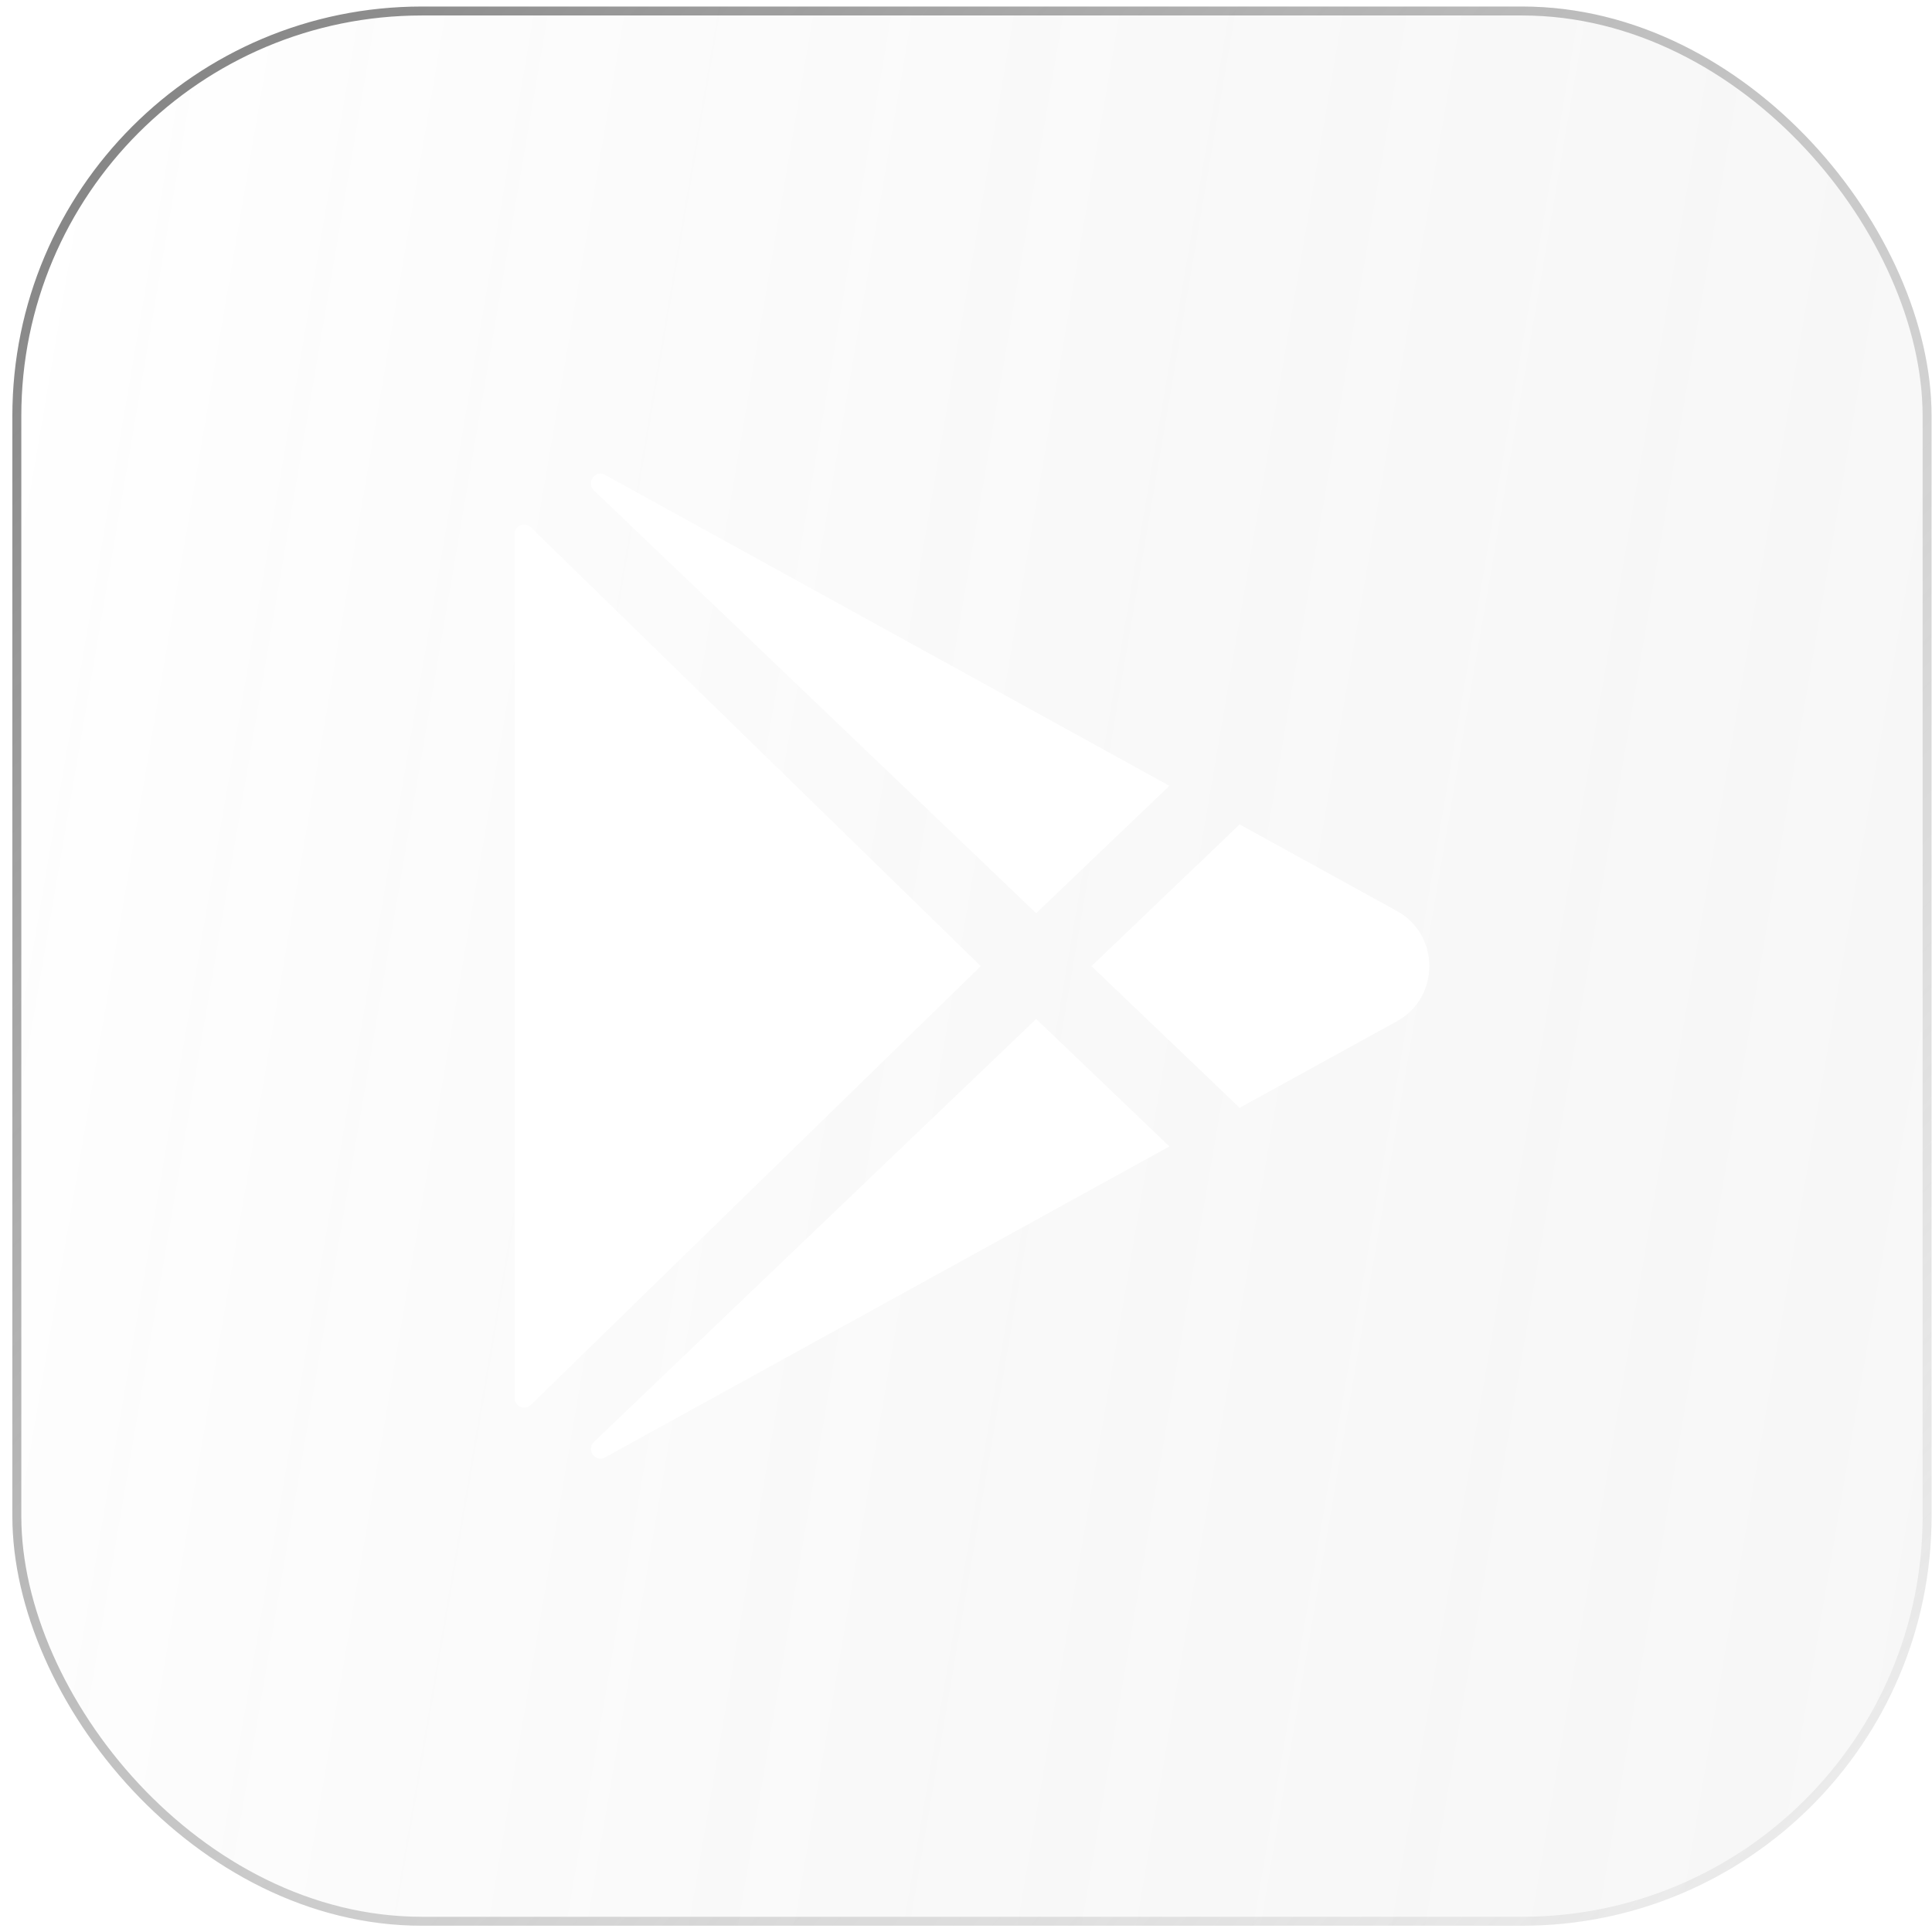 <svg width="151" height="151" viewBox="0 0 151 151" fill="none" xmlns="http://www.w3.org/2000/svg">
    <g clip-path="url(#clip0_1_856)">
        <rect x="0.966" y="0.51" width="150" height="150" rx="32"
            fill="url(#paint0_linear_1_856)" />
        <g opacity="0.44" filter="url(#filter0_f_1_856)">
            <circle cx="97.966" cy="456.01" r="248" fill="url(#paint1_linear_1_856)" />
        </g>
        <path
            d="M40.22 41.739V109.278C40.221 109.425 40.264 109.568 40.346 109.69C40.427 109.811 40.543 109.906 40.678 109.963C40.813 110.019 40.962 110.034 41.106 110.006C41.25 109.978 41.382 109.909 41.487 109.806L76.653 75.51L41.487 41.211C41.382 41.108 41.25 41.039 41.106 41.011C40.962 40.983 40.813 40.998 40.678 41.054C40.543 41.111 40.427 41.206 40.346 41.328C40.264 41.449 40.221 41.592 40.22 41.739ZM91.399 61.418L47.304 37.125L47.276 37.109C46.517 36.697 45.795 37.724 46.417 38.322L80.983 71.374L91.399 61.418ZM46.421 112.698C45.795 113.296 46.517 114.324 47.28 113.911L47.307 113.896L91.399 89.603L80.983 79.643L46.421 112.698ZM109.199 71.214L96.886 64.433L85.308 75.51L96.886 86.583L109.199 79.807C112.549 77.956 112.549 73.065 109.199 71.214Z"
            fill="white" />
    </g>
    <rect x="1.316" y="0.86" width="149.3" height="149.3" rx="31.65"
        stroke="url(#paint2_linear_1_856)" stroke-width="0.7" />
    <defs>
        <filter id="filter0_f_1_856" x="-436.852" y="-78.807" width="1069.63" height="1069.63"
            filterUnits="userSpaceOnUse" color-interpolation-filters="sRGB">
            <feFlood flood-opacity="0" result="BackgroundImageFix" />
            <feBlend mode="normal" in="SourceGraphic" in2="BackgroundImageFix" result="shape" />
            <feGaussianBlur stdDeviation="143.409" result="effect1_foregroundBlur_1_856" />
        </filter>
        <linearGradient id="paint0_linear_1_856" x1="2.618" y1="0.51" x2="168.994" y2="28.828"
            gradientUnits="userSpaceOnUse">
            <stop stop-color="white" stop-opacity="0.1" />
            <stop offset="1" stop-color="#676767" stop-opacity="0.05" />
        </linearGradient>
        <linearGradient id="paint1_linear_1_856" x1="97.966" y1="208.01" x2="97.966" y2="704.01"
            gradientUnits="userSpaceOnUse">
            <stop stop-color="#B5185C" stop-opacity="0.57" />
            <stop offset="1" stop-color="#1024D7" stop-opacity="0" />
        </linearGradient>
        <linearGradient id="paint2_linear_1_856" x1="23.961" y1="-13.8" x2="255.508"
            y2="198.037" gradientUnits="userSpaceOnUse">
            <stop stop-color="#818181" />
            <stop offset="0.937" stop-color="white" stop-opacity="0" />
        </linearGradient>
        <clipPath id="clip0_1_856">
            <rect x="0.966" y="0.51" width="150" height="150" rx="32" fill="white" />
        </clipPath>
    </defs>
</svg>
    